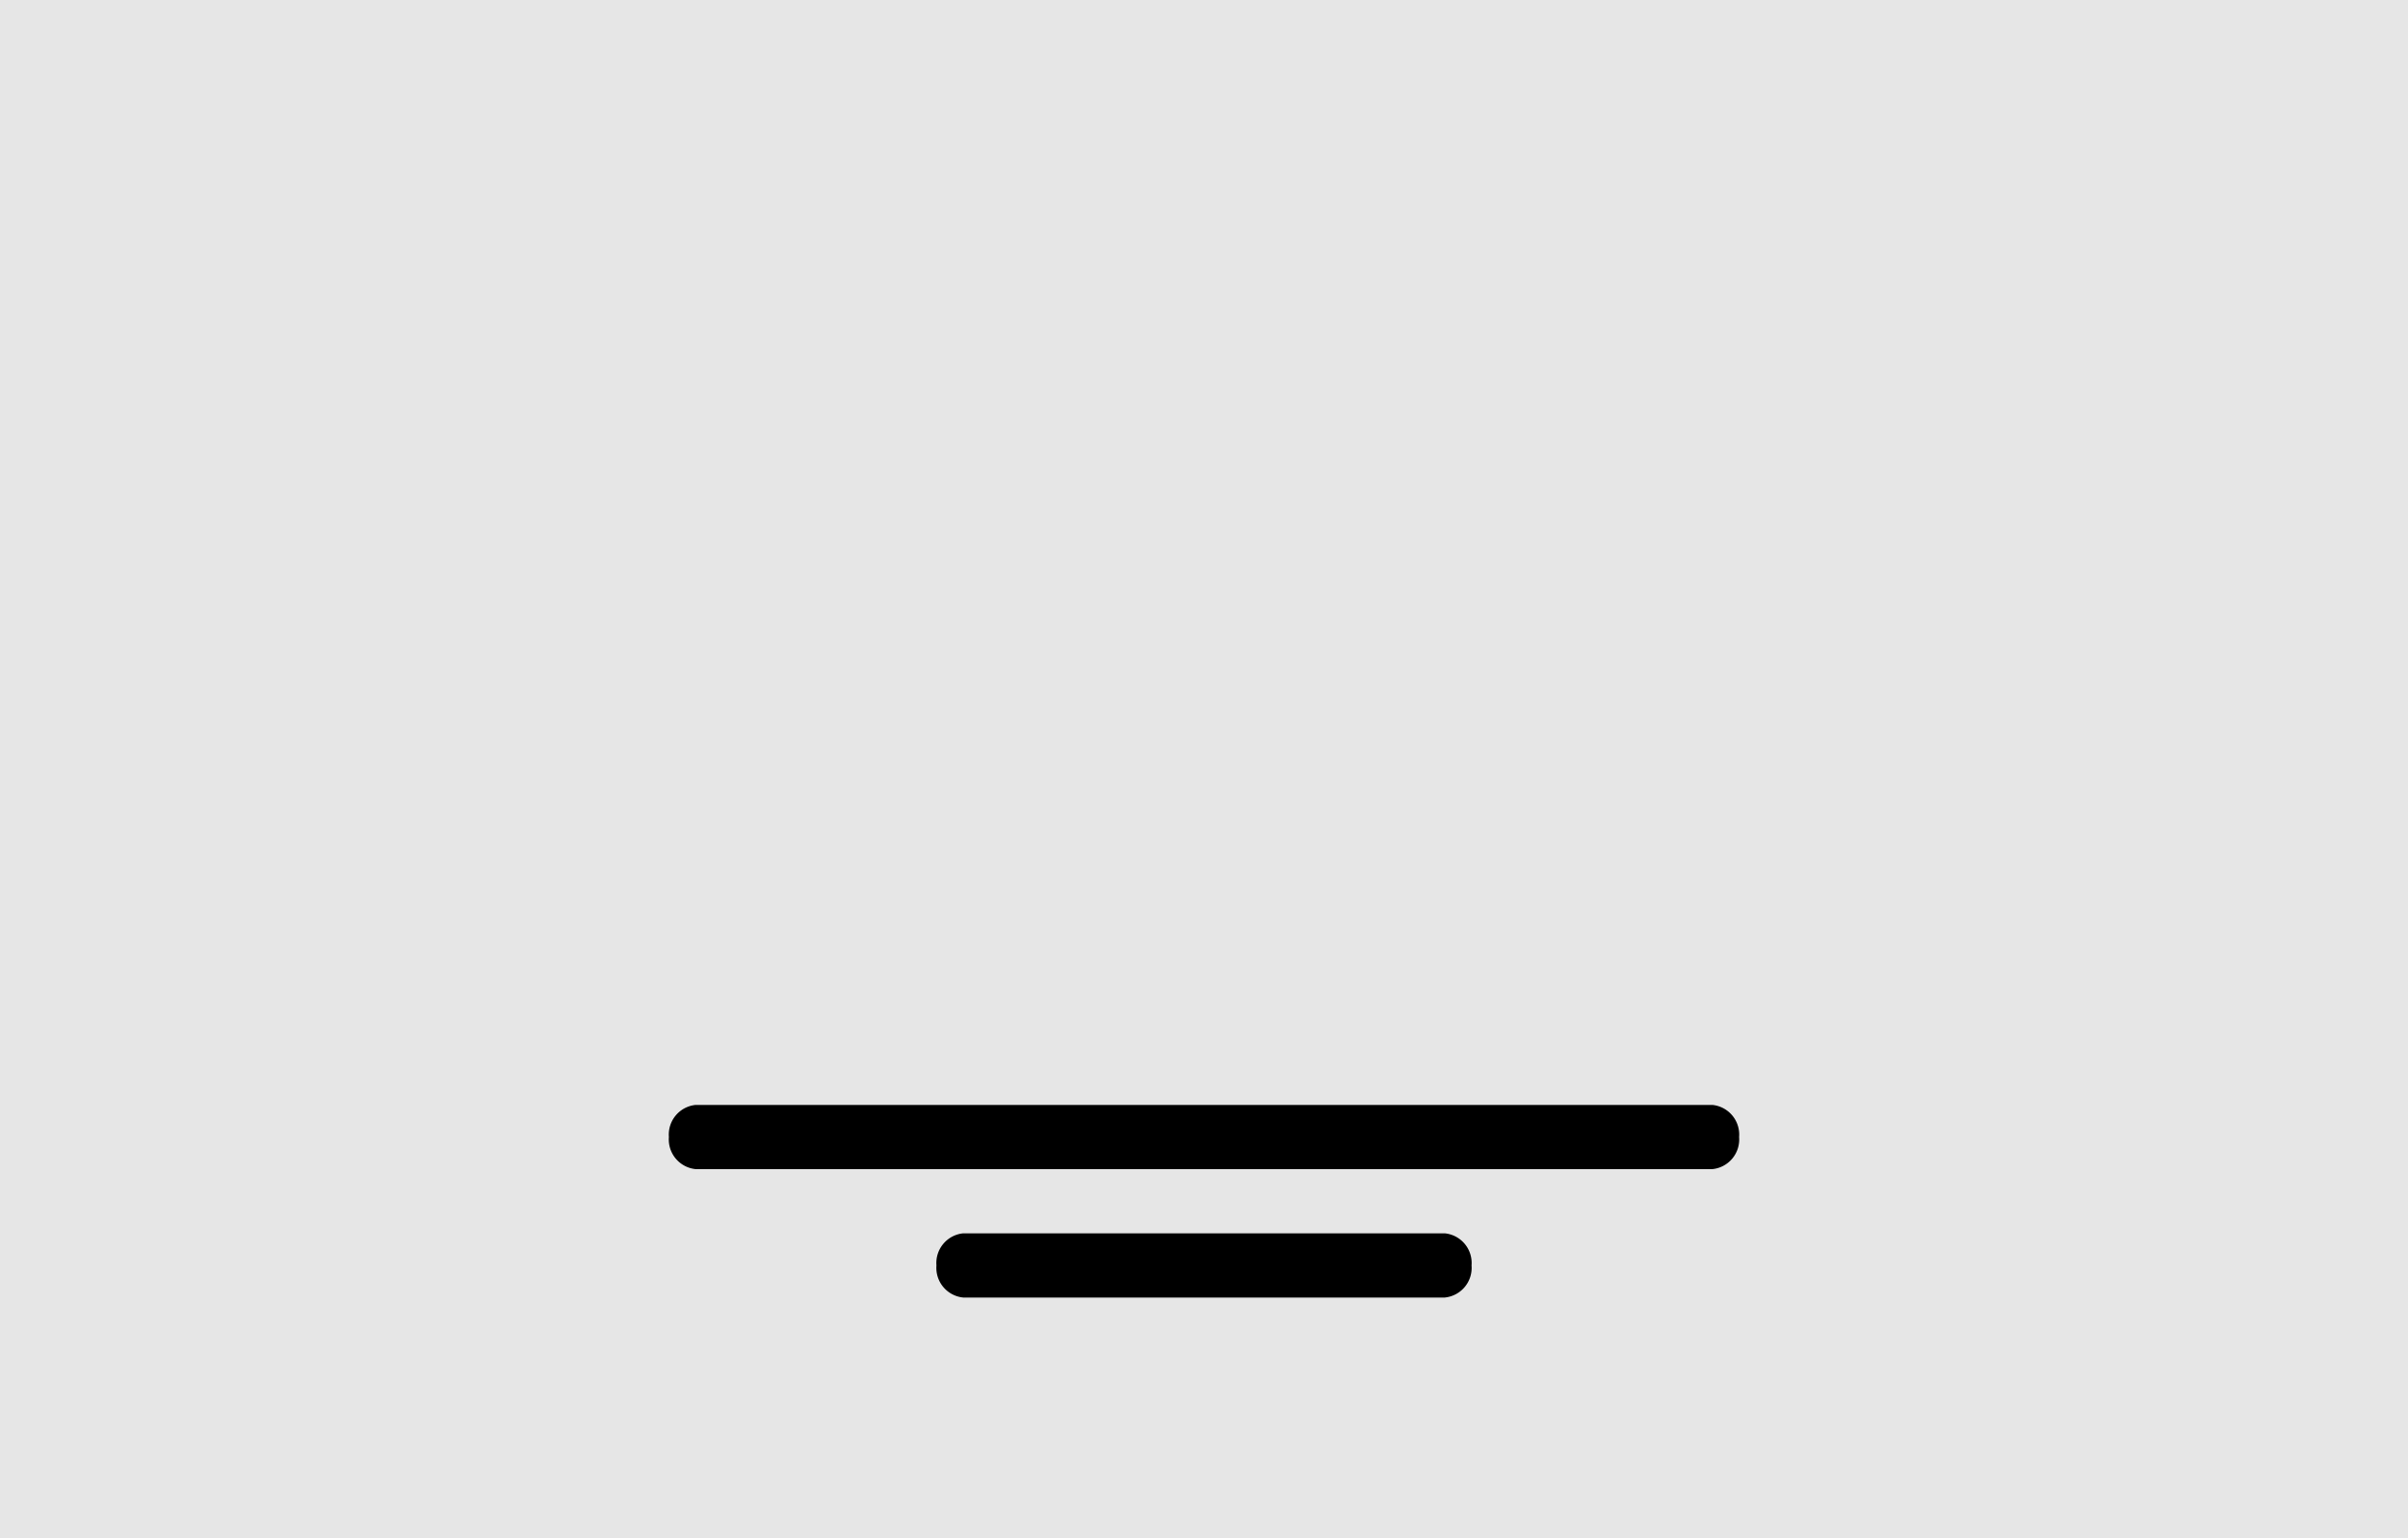 <svg id="hero-center-bottom" xmlns="http://www.w3.org/2000/svg" width="180" height="115" viewBox="0 0 180 115">
  <rect id="Mask" width="180" height="115" fill="#e6e6e6"/>
  <path id="Path" d="M4,7.8H80a2.228,2.228,0,0,0,2-2.4A2.228,2.228,0,0,0,80,3H4A2.228,2.228,0,0,0,2,5.4,2.228,2.228,0,0,0,4,7.8Zm56,4.8H24A2.228,2.228,0,0,0,22,15a2.228,2.228,0,0,0,2,2.4H60A2.228,2.228,0,0,0,62,15,2.228,2.228,0,0,0,60,12.6Z" transform="translate(48 79.606)"/>
</svg>
